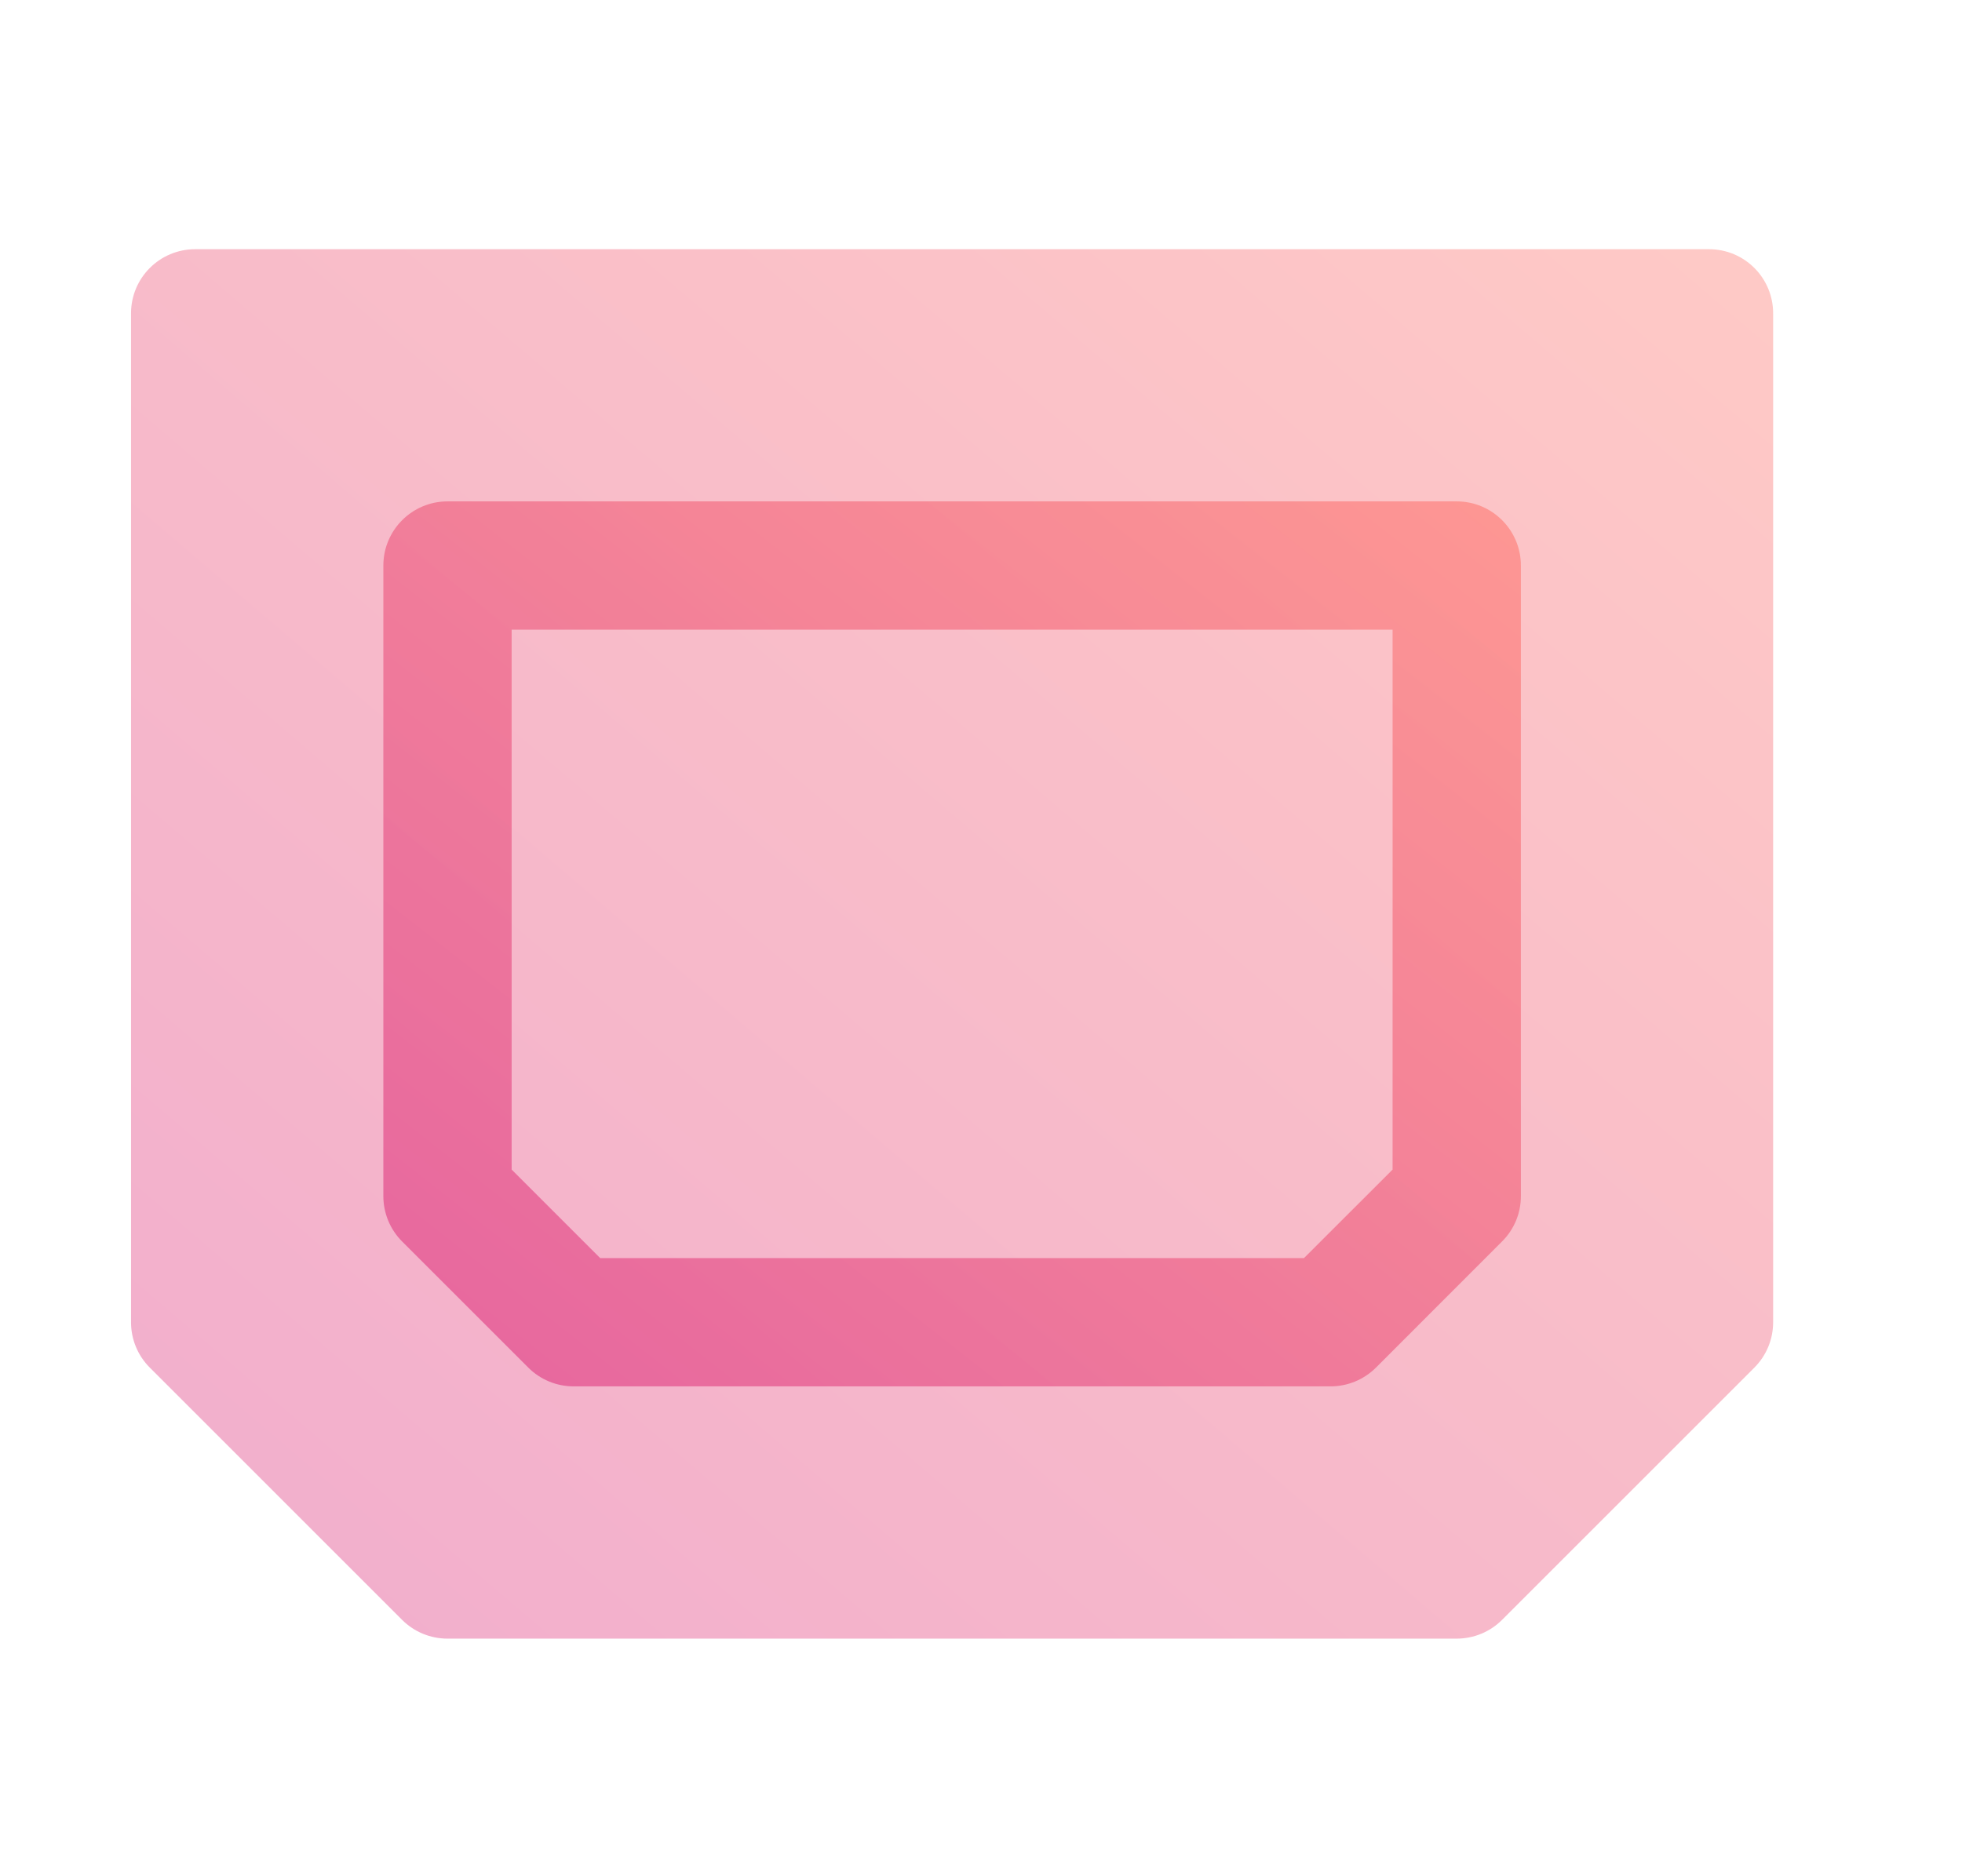 <svg width="23" height="22" viewBox="0 0 23 22" fill="none" xmlns="http://www.w3.org/2000/svg">
<path opacity="0.4" d="M20.034 2.922H2.288C1.873 2.922 1.536 3.258 1.536 3.674V15.505C1.536 15.704 1.615 15.895 1.756 16.036L4.714 18.994C4.855 19.135 5.046 19.214 5.246 19.214H17.076C17.276 19.214 17.467 19.135 17.608 18.994L20.566 16.036C20.707 15.895 20.786 15.704 20.786 15.505V3.674C20.786 3.258 20.45 2.922 20.034 2.922Z" fill="url(#paint0_linear_451_1320)"/>
<path opacity="0.6" fill-rule="evenodd" clip-rule="evenodd" d="M6.193 16.036C6.334 16.177 6.525 16.256 6.725 16.256H15.598C15.797 16.256 15.989 16.177 16.13 16.036L17.608 14.557C17.75 14.416 17.829 14.225 17.829 14.026V6.631C17.829 6.216 17.492 5.879 17.077 5.879H5.246C4.831 5.879 4.494 6.216 4.494 6.631V14.026C4.494 14.225 4.573 14.416 4.714 14.557L6.193 16.036ZM5.998 7.383H16.325V13.714L15.286 14.752H7.036L5.998 13.714V7.383Z" fill="url(#paint1_linear_451_1320)"/>
<defs>
<linearGradient id="paint0_linear_451_1320" x1="20.729" y1="3.025" x2="4.766" y2="21.729" gradientUnits="userSpaceOnUse">
<stop stop-color="#FE7970"/>
<stop offset="1" stop-color="#DC3282"/>
</linearGradient>
<linearGradient id="paint1_linear_451_1320" x1="17.789" y1="5.945" x2="7.789" y2="18.688" gradientUnits="userSpaceOnUse">
<stop stop-color="#FE7970"/>
<stop offset="1" stop-color="#DC3282"/>
</linearGradient>
</defs>
</svg>
